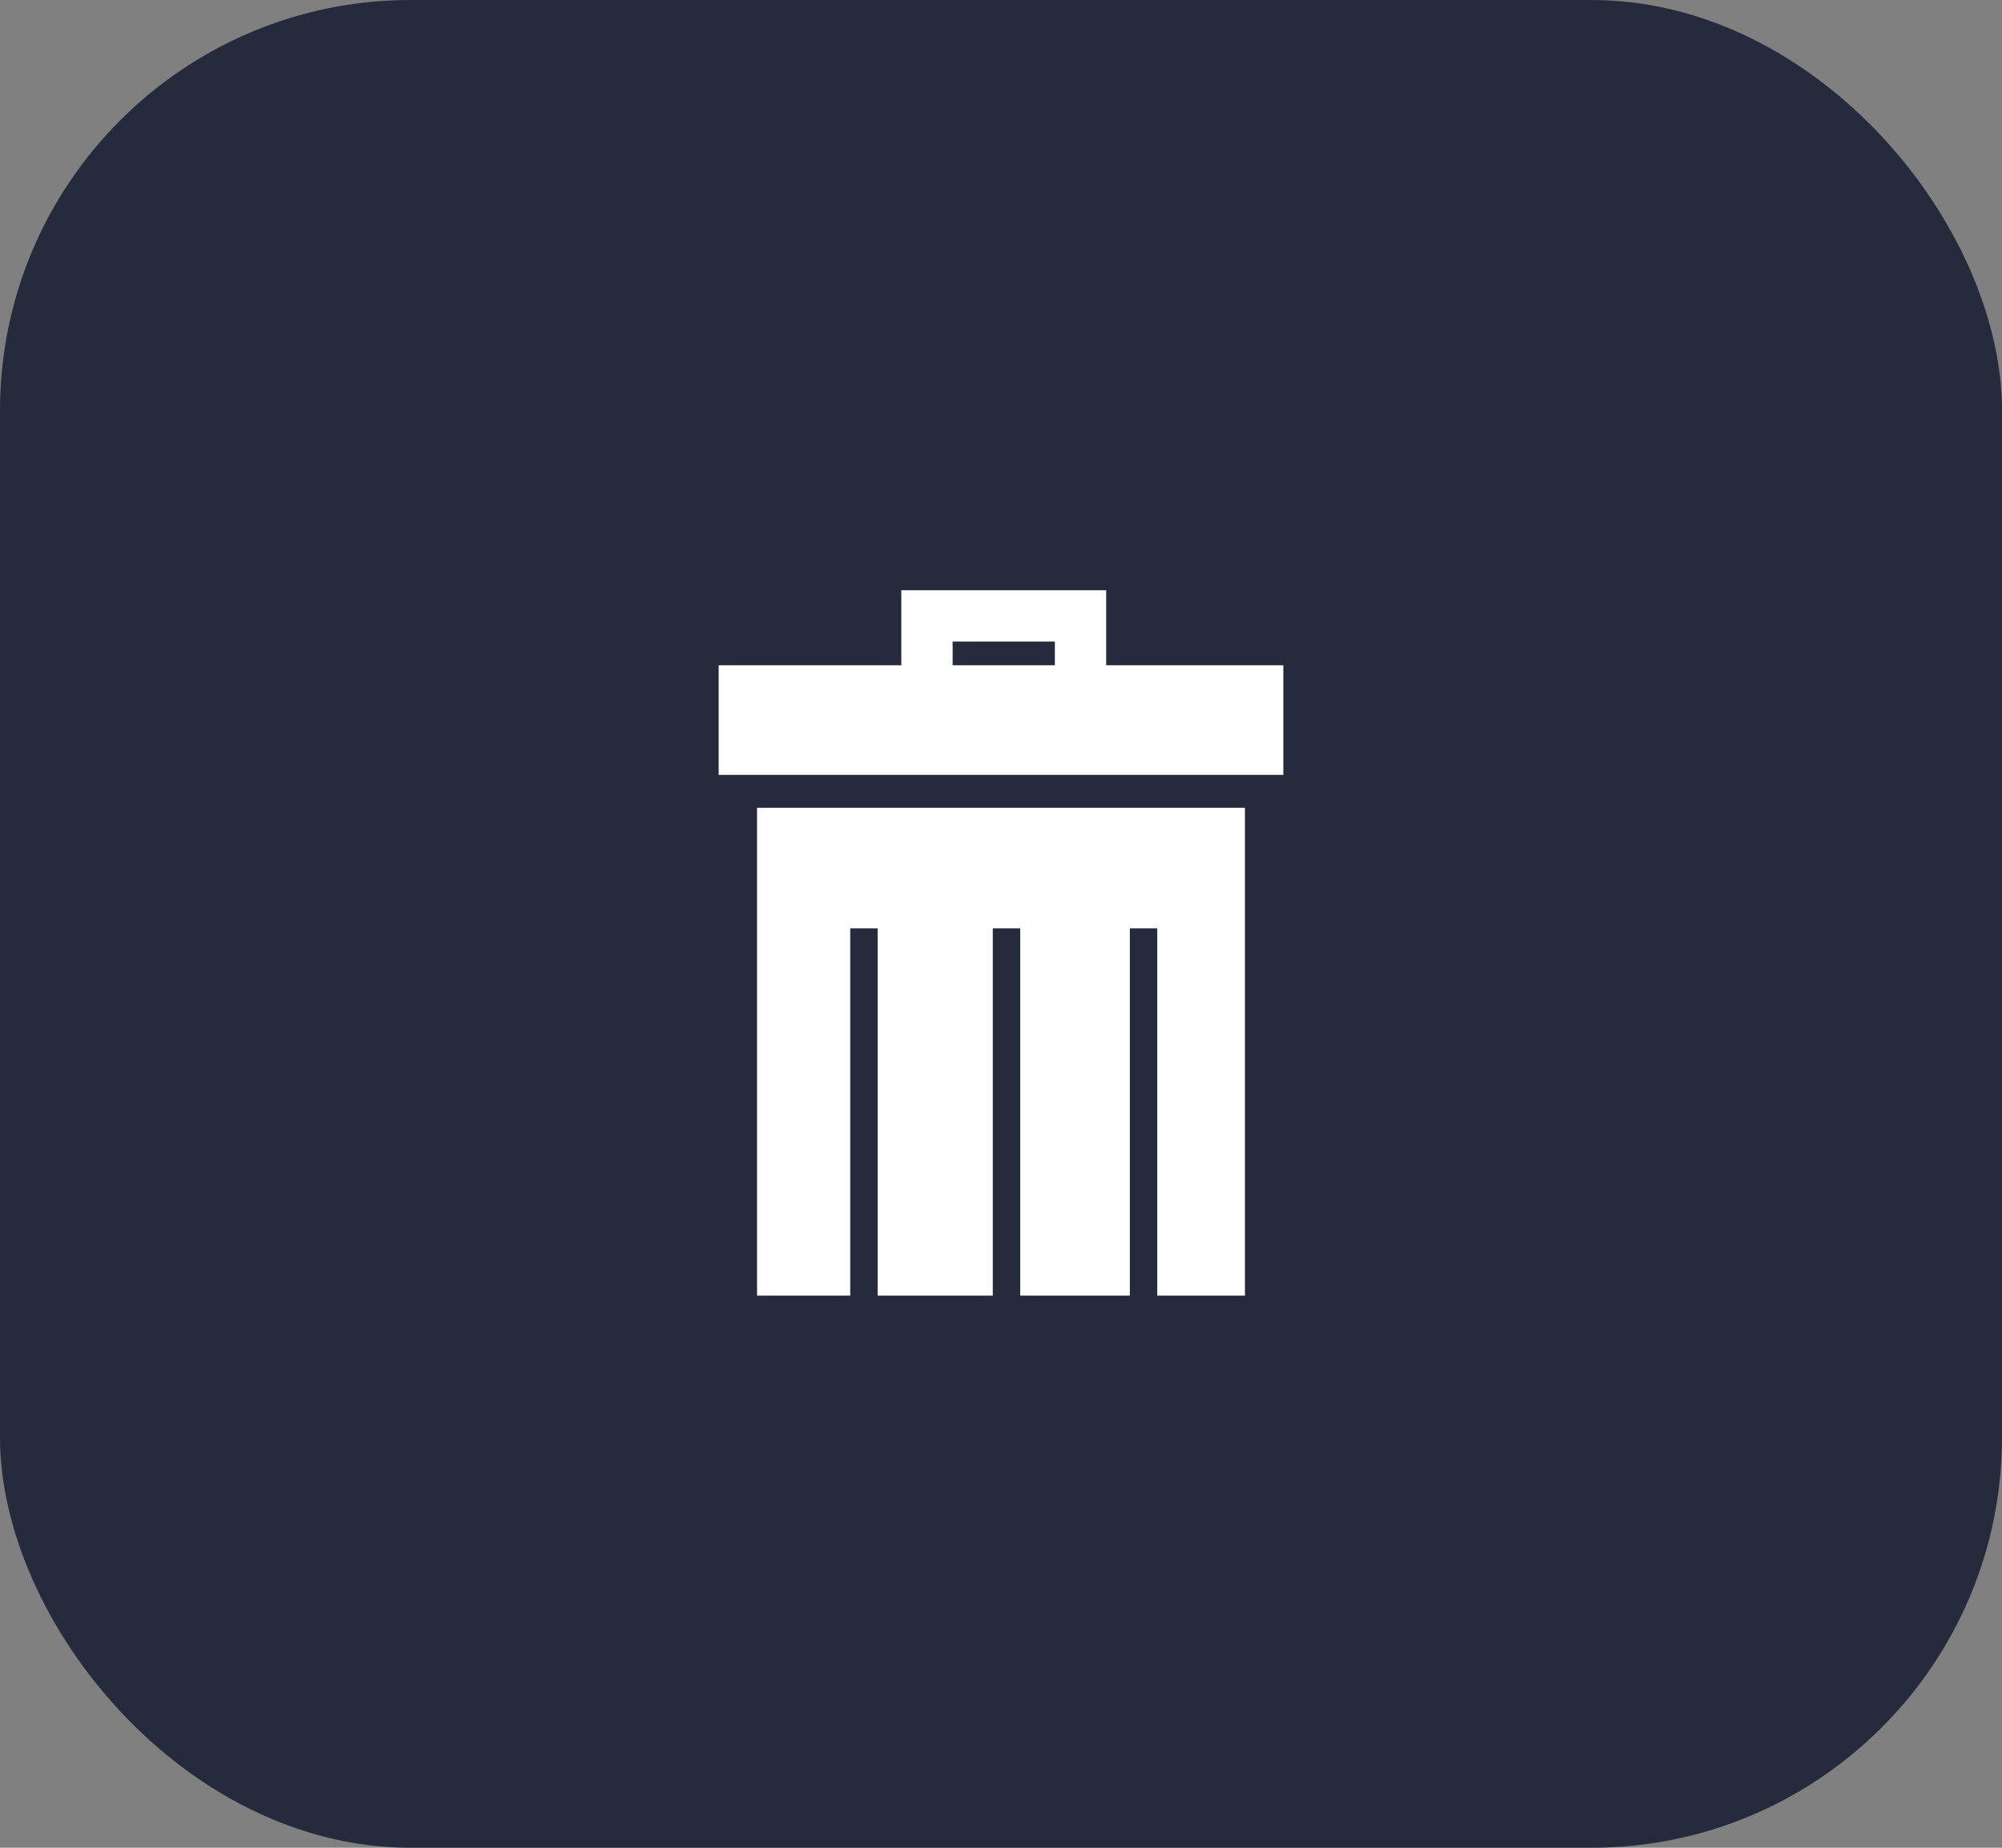 <svg width="39" height="36" viewBox="0 0 39 36" fill="none" xmlns="http://www.w3.org/2000/svg">
<rect x="0" y="0" width="39" height="36" fill="#808080" stroke="none"/>
<rect width="39" height="36" rx="8" fill="#252A3C"/>
<path d="M14.748 15.738H24.252V25.243H22.544V18.087H22.01V25.243H19.874V18.087H19.34V25.243H17.097V18.087H16.563V25.243H14.748V15.738Z" fill="white"/>
<rect x="14" y="12.961" width="11" height="2.136" fill="white"/>
<path d="M18.058 12V13.602H21.049V12H18.058Z" stroke="white"/>
</svg>

